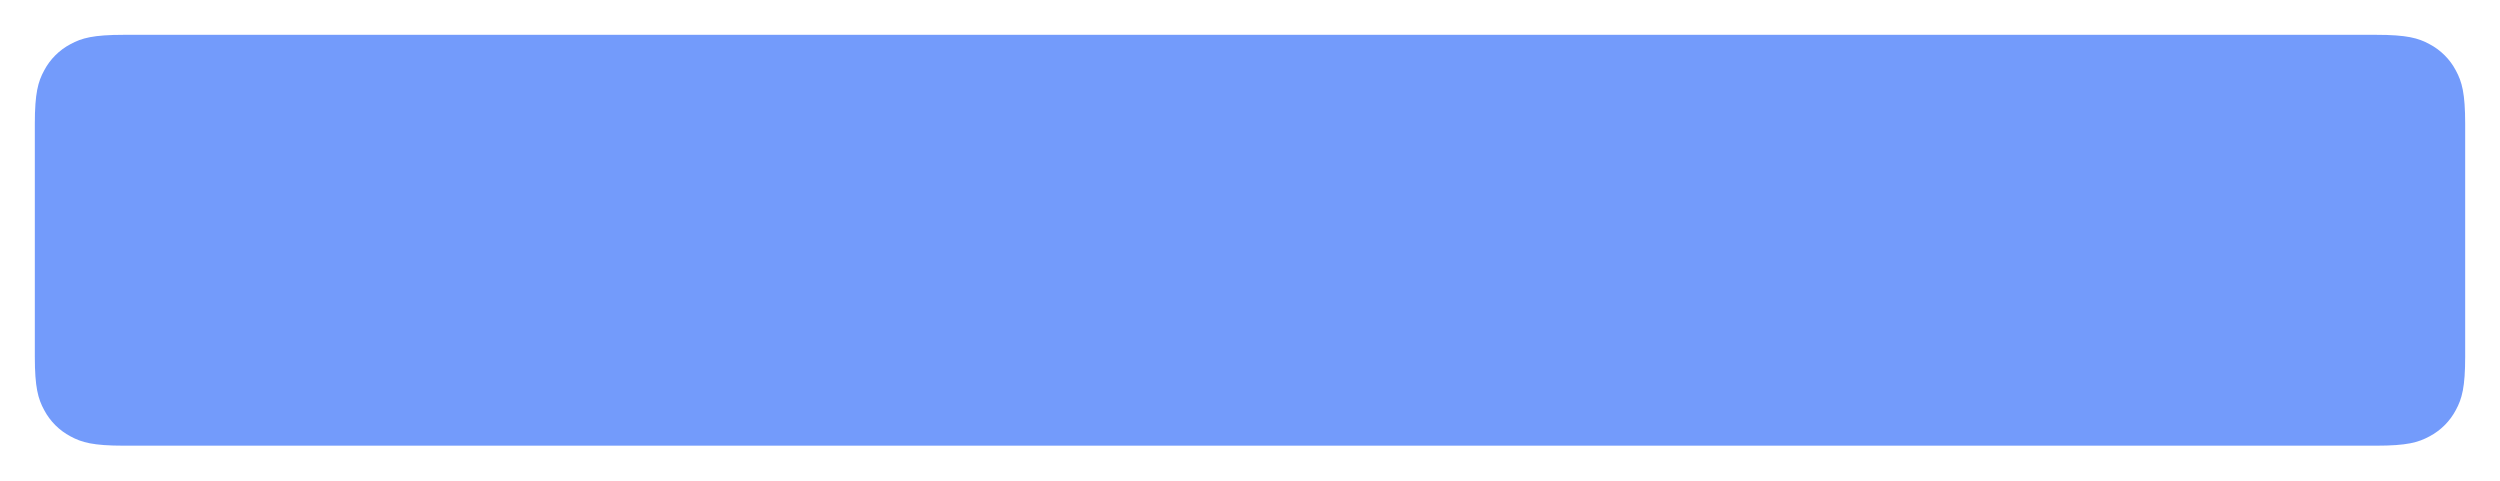 <svg xmlns="http://www.w3.org/2000/svg" xmlns:xlink="http://www.w3.org/1999/xlink" viewBox="0 0 359 69"><defs><style>.cls-1,.cls-2{fill:none;}.cls-1{clip-rule:evenodd;}.cls-3{opacity:0.75;}.cls-4{clip-path:url(#clip-path);}.cls-5{clip-path:url(#clip-path-2);}.cls-6{fill:#4479fa;}</style><clipPath id="clip-path"><path class="cls-1" d="M17.82,5H341.18c4.46,0,6.07.46,7.7,1.34a9.06,9.06,0,0,1,3.78,3.78c.88,1.63,1.34,3.24,1.34,7.7V51.18c0,4.46-.46,6.07-1.34,7.7a9.06,9.06,0,0,1-3.78,3.78c-1.63.88-3.24,1.34-7.7,1.34H17.82c-4.46,0-6.07-.46-7.7-1.34a9.06,9.06,0,0,1-3.78-3.78C5.46,57.25,5,55.64,5,51.18V17.82c0-4.46.46-6.07,1.34-7.7a9.06,9.06,0,0,1,3.78-3.78C11.75,5.46,13.36,5,17.82,5Z"/></clipPath><clipPath id="clip-path-2"><rect class="cls-2" x="5" y="5" width="349" height="59"/></clipPath></defs><title>Asset 18</title><g id="Layer_2" data-name="Layer 2"><g id="Layer_1-2" data-name="Layer 1"><g class="cls-3"><g class="cls-4"><g class="cls-5"><rect class="cls-6" width="359" height="69"/></g></g></g></g></g></svg>